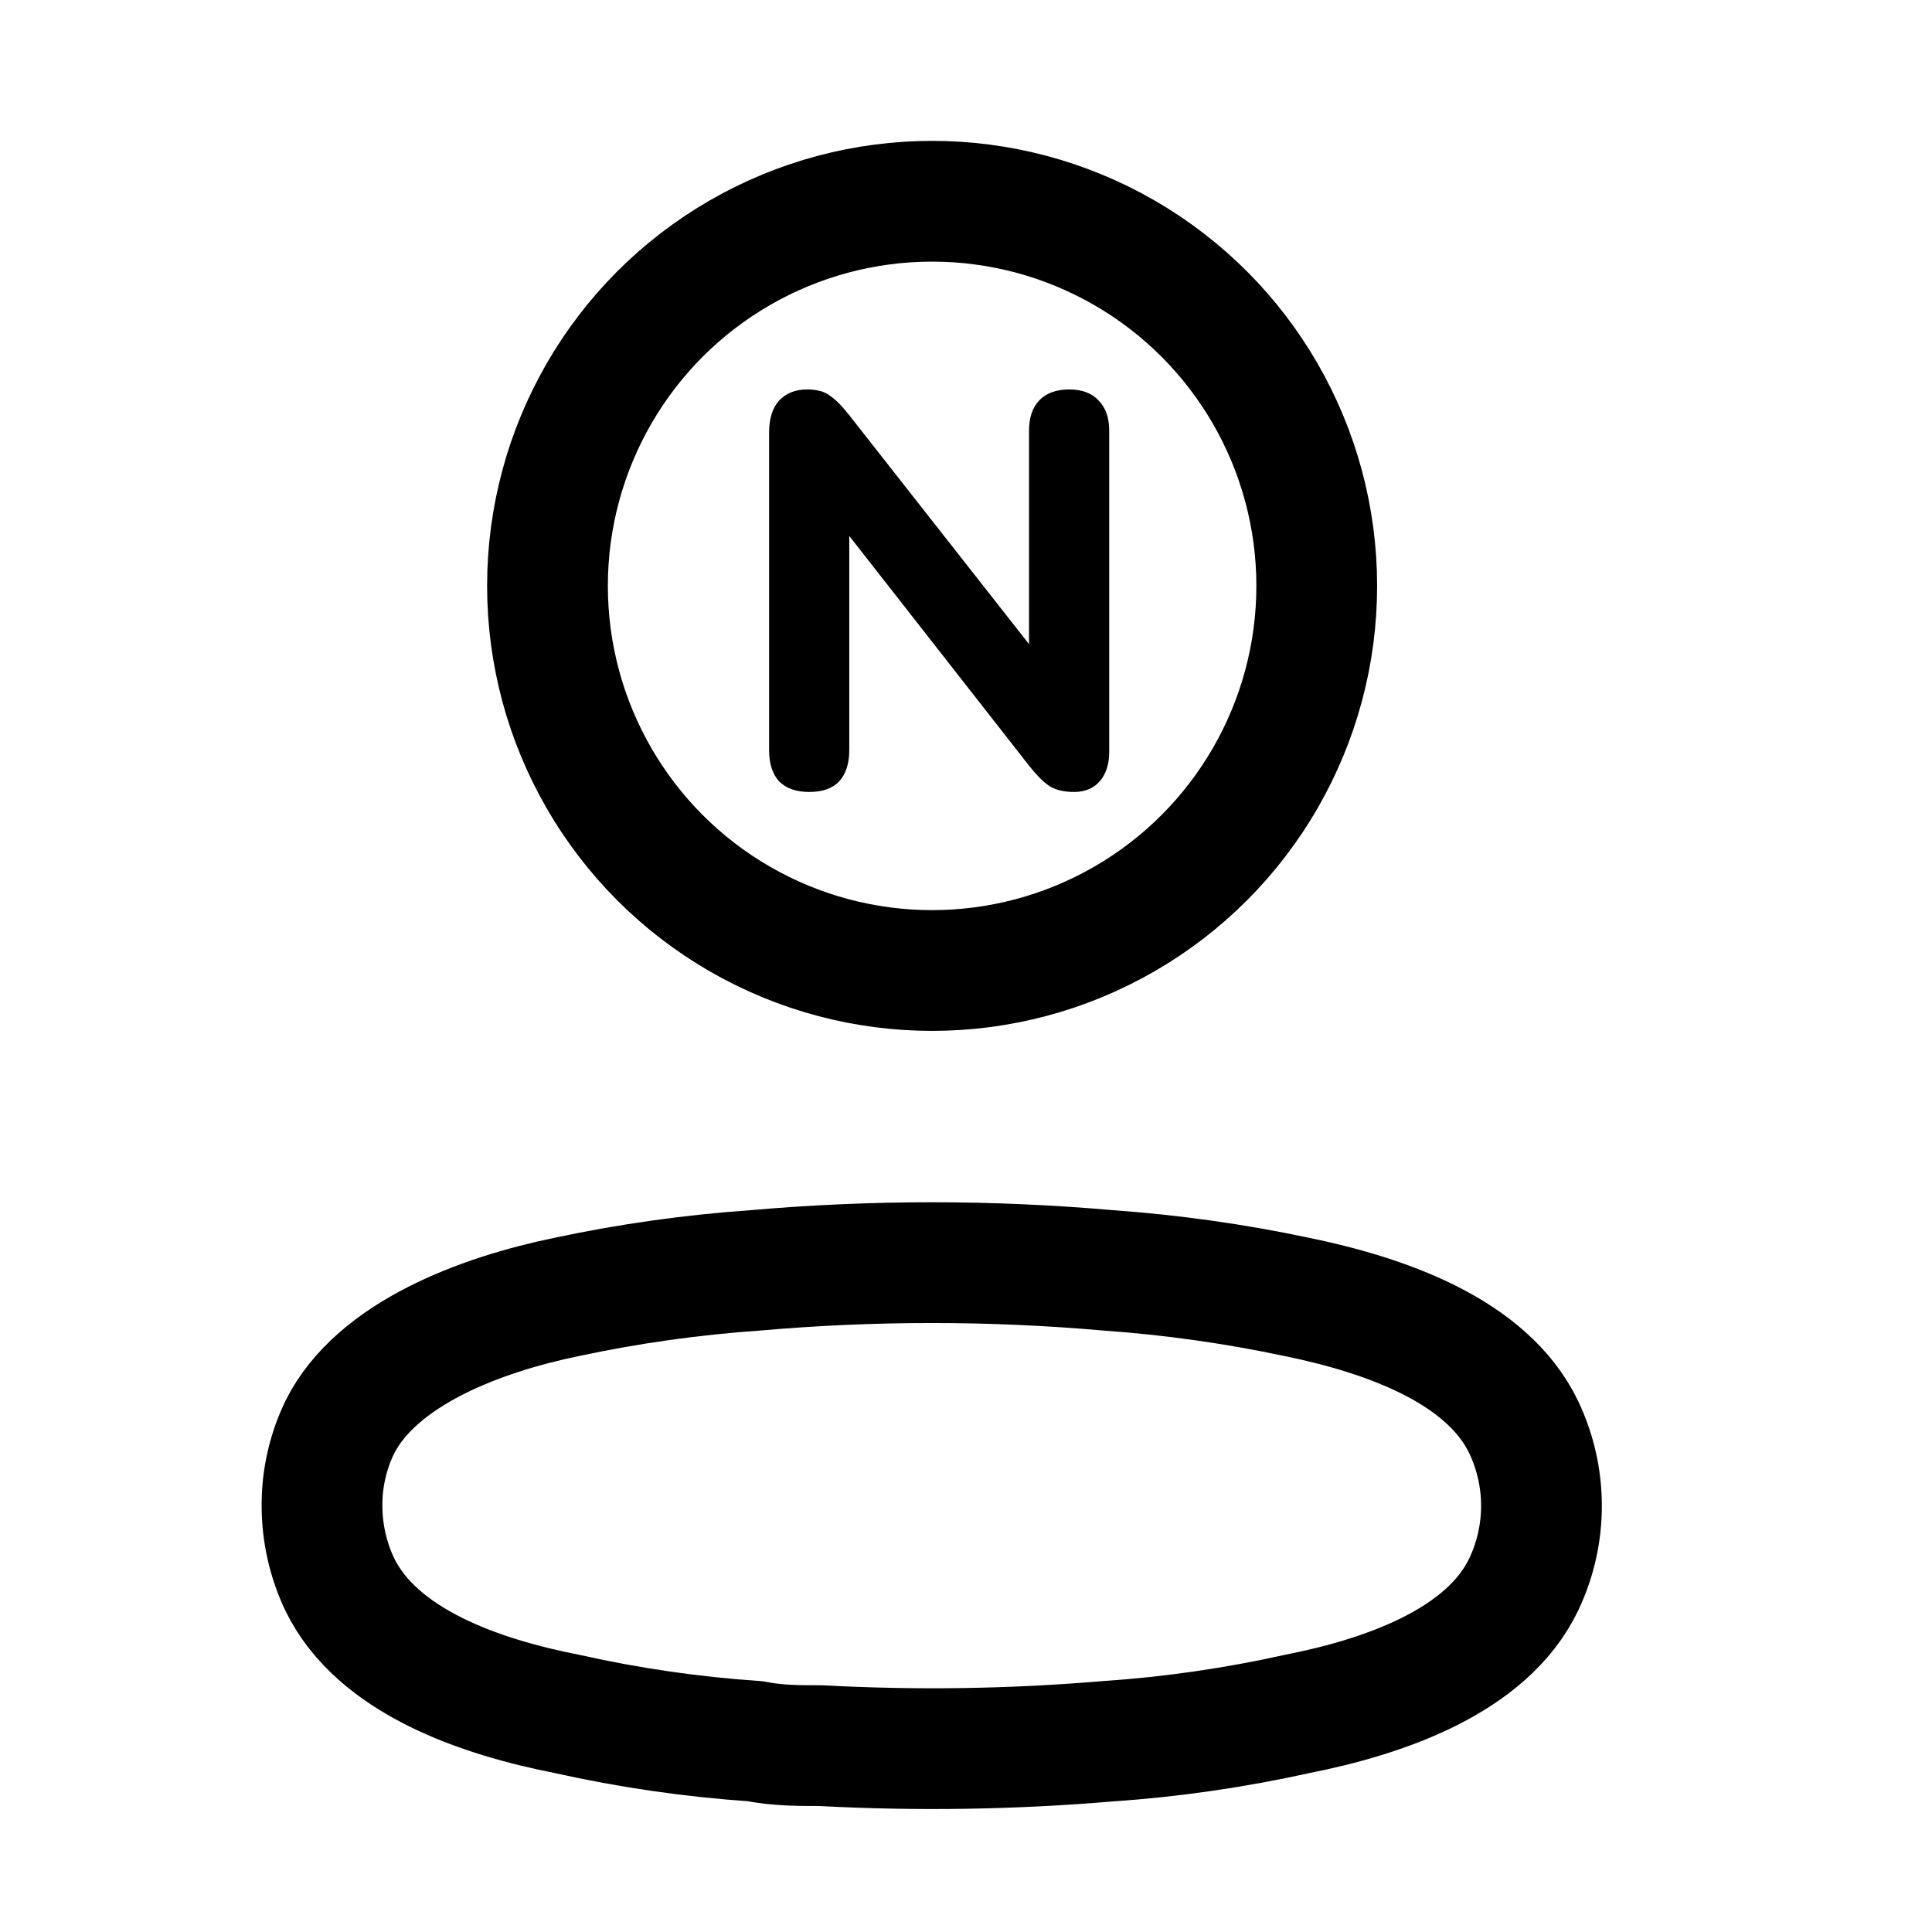 <svg width="24" height="24" viewBox="0 0 24 24" fill="none" xmlns="http://www.w3.org/2000/svg">
<circle cx="11.579" cy="7.278" r="4.778" stroke="black" stroke-width="1.5" stroke-linecap="round" stroke-linejoin="round"/>
<path fill-rule="evenodd" clip-rule="evenodd" d="M4 18.701C3.999 18.365 4.074 18.034 4.22 17.731C4.677 16.816 5.968 16.331 7.039 16.111C7.811 15.946 8.594 15.836 9.382 15.781C10.841 15.653 12.308 15.653 13.767 15.781C14.554 15.837 15.337 15.947 16.11 16.111C17.181 16.331 18.471 16.77 18.929 17.731C19.222 18.348 19.222 19.064 18.929 19.681C18.471 20.642 17.181 21.081 16.11 21.292C15.338 21.463 14.555 21.577 13.767 21.63C12.579 21.731 11.387 21.749 10.197 21.685C9.922 21.685 9.657 21.685 9.382 21.63C8.597 21.577 7.816 21.464 7.048 21.292C5.968 21.081 4.687 20.642 4.22 19.681C4.075 19.375 4 19.04 4 18.701Z" stroke="black" stroke-width="1.5" stroke-linecap="round" stroke-linejoin="round"/>
<path d="M10.052 9.838C9.89 9.838 9.766 9.794 9.678 9.706C9.595 9.614 9.554 9.485 9.554 9.319V5.377C9.554 5.202 9.595 5.068 9.678 4.976C9.766 4.884 9.881 4.838 10.024 4.838C10.148 4.838 10.243 4.863 10.307 4.914C10.377 4.96 10.455 5.038 10.543 5.149L12.97 8.24H12.783V5.35C12.783 5.188 12.825 5.064 12.908 4.976C12.995 4.884 13.12 4.838 13.281 4.838C13.442 4.838 13.565 4.884 13.648 4.976C13.735 5.064 13.779 5.188 13.779 5.35V9.34C13.779 9.492 13.74 9.614 13.661 9.706C13.583 9.794 13.477 9.838 13.343 9.838C13.214 9.838 13.111 9.813 13.032 9.762C12.958 9.711 12.878 9.63 12.79 9.52L10.37 6.428H10.55V9.319C10.55 9.485 10.508 9.614 10.425 9.706C10.342 9.794 10.218 9.838 10.052 9.838Z" fill="black"/>
</svg>
